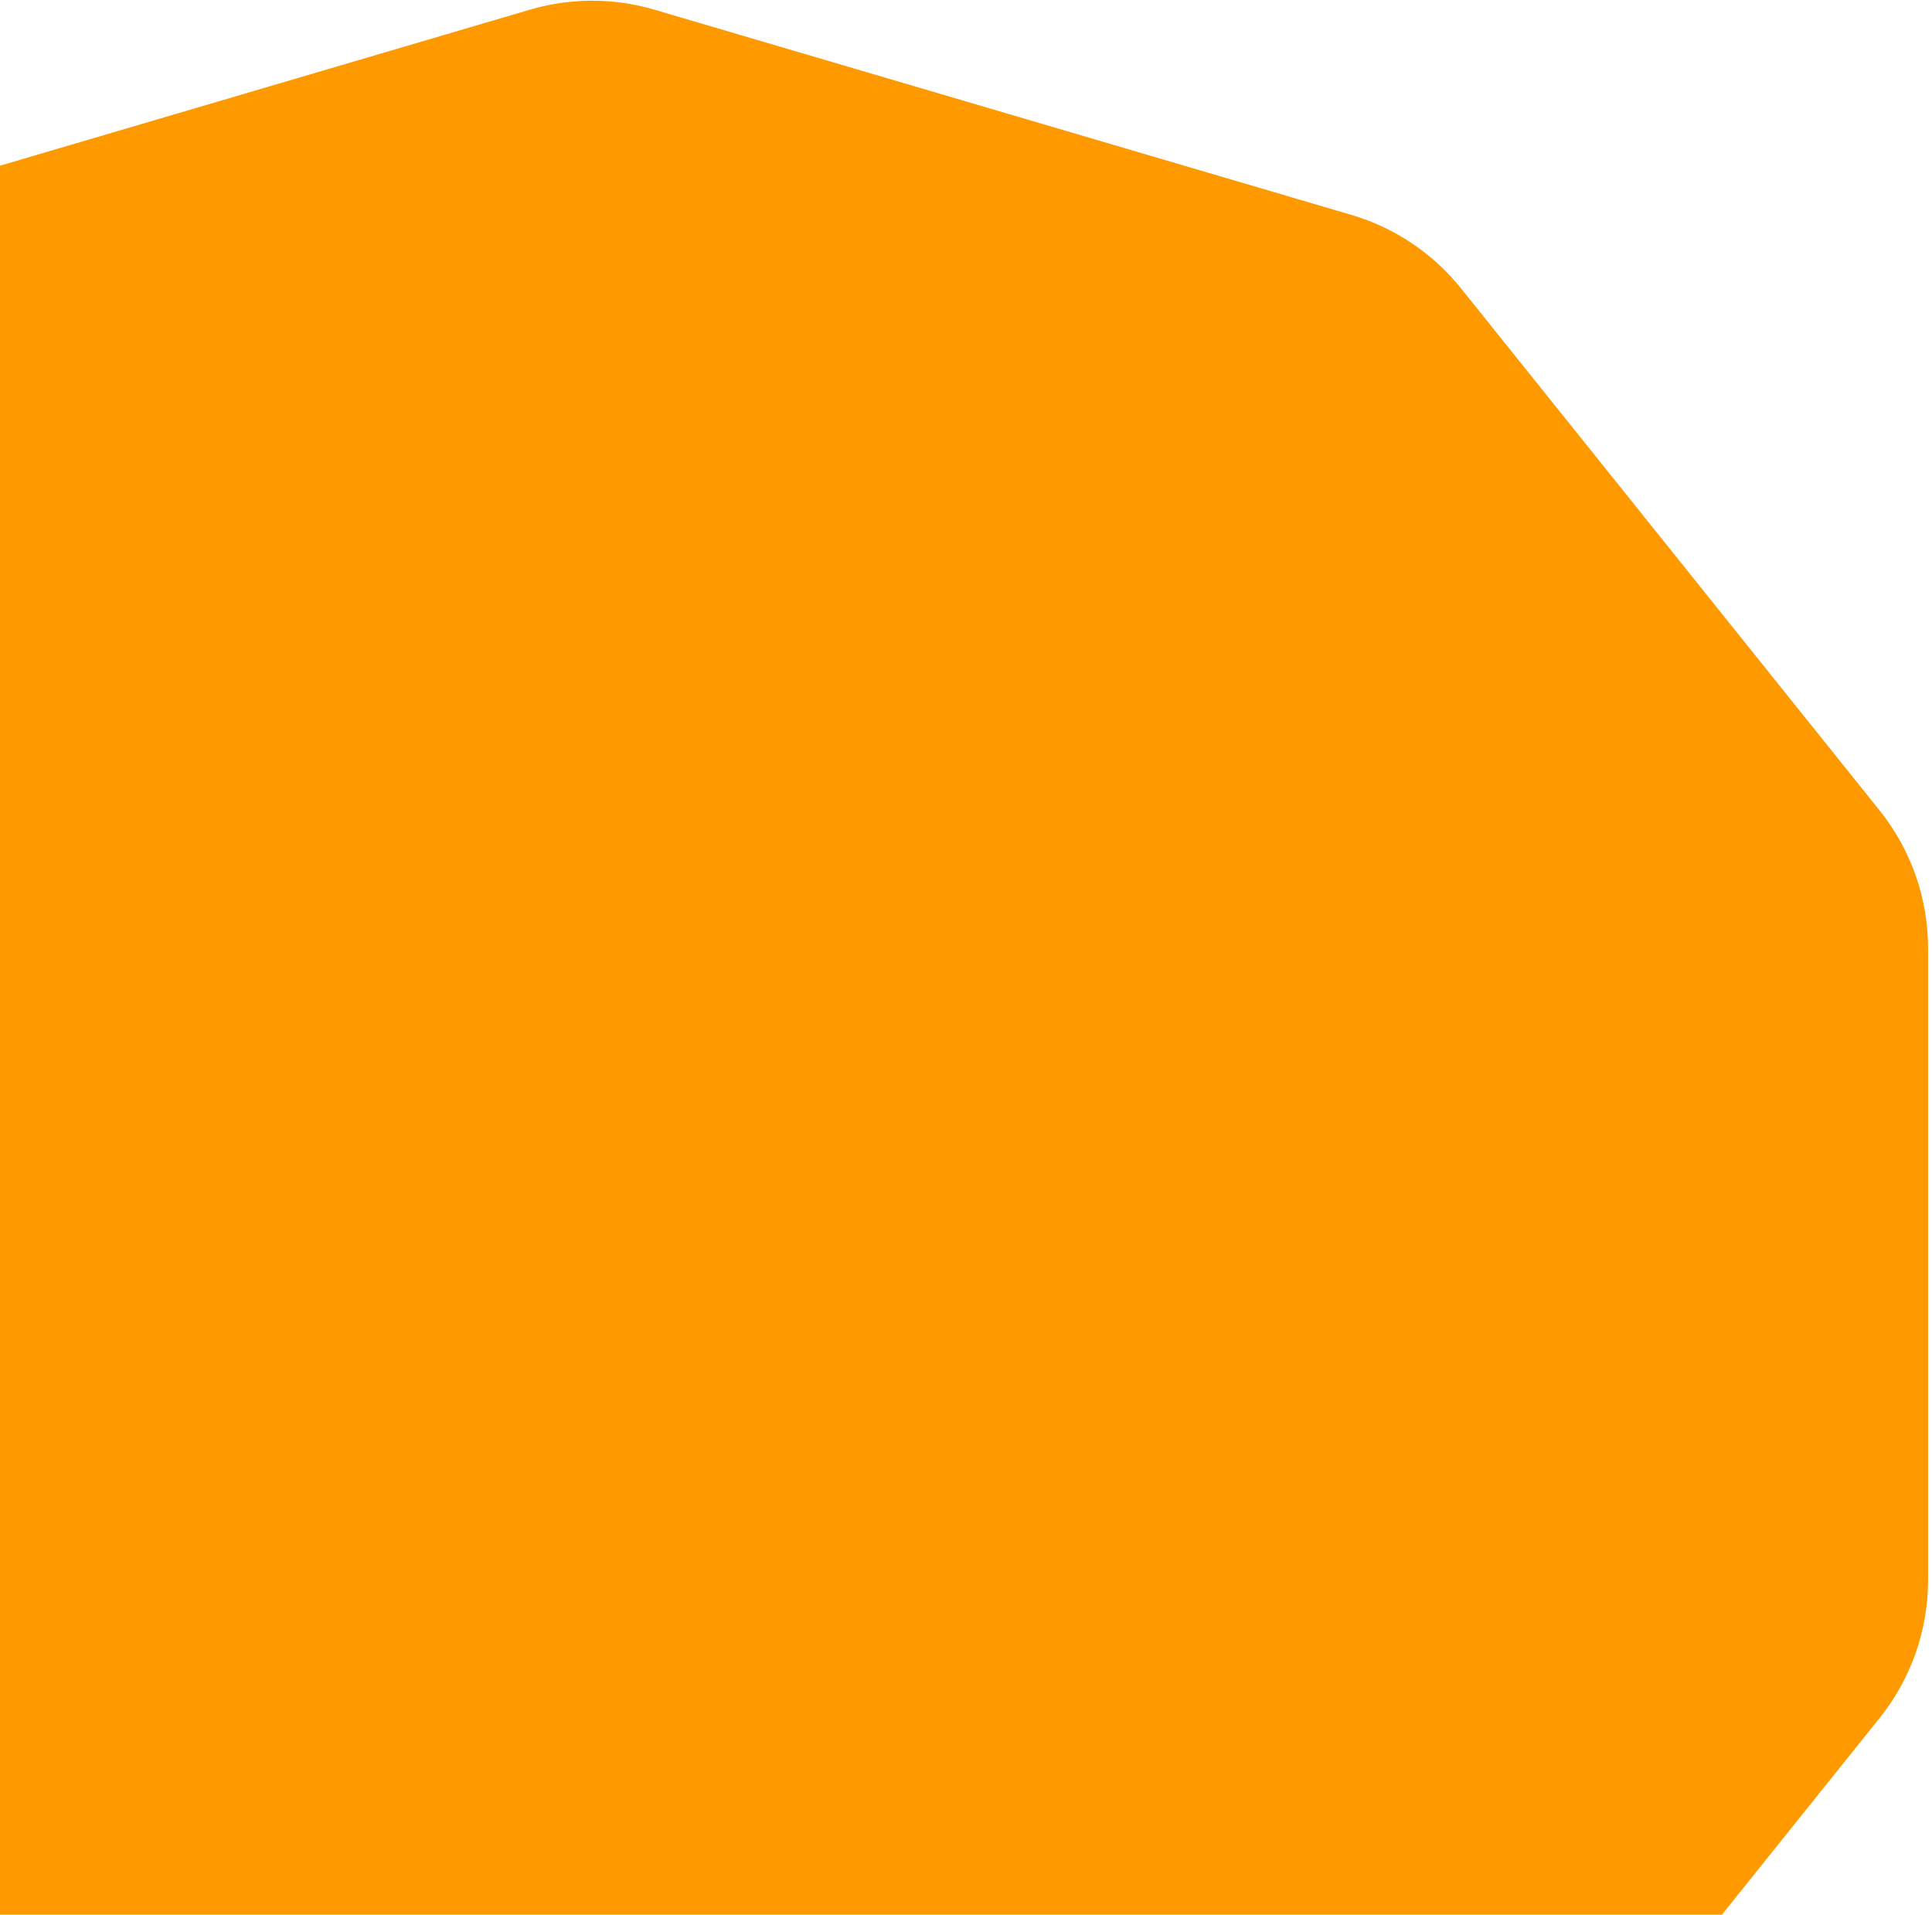 <svg width="447" height="443" viewBox="0 0 447 443" fill="none" xmlns="http://www.w3.org/2000/svg">
<path d="M122.596 2.241C131.999 -0.528 142.001 -0.528 151.404 2.241L312.665 49.721C322.668 52.666 331.527 58.606 338.05 66.741L434.883 187.513C442.139 196.563 446.093 207.816 446.093 219.416V365.584C446.093 377.184 442.139 388.437 434.883 397.487L338.05 518.259C331.527 526.394 322.668 532.334 312.665 535.279L151.404 582.759C142.001 585.528 131.999 585.528 122.596 582.759L-38.665 535.279C-48.667 532.334 -57.527 526.394 -64.05 518.259L-160.883 397.487C-168.139 388.437 -172.093 377.184 -172.093 365.584V219.415C-172.093 207.816 -168.139 196.563 -160.883 187.513L-64.05 66.741C-57.527 58.606 -48.667 52.666 -38.665 49.721L122.596 2.241Z" fill="#FF9900"/>
</svg>
